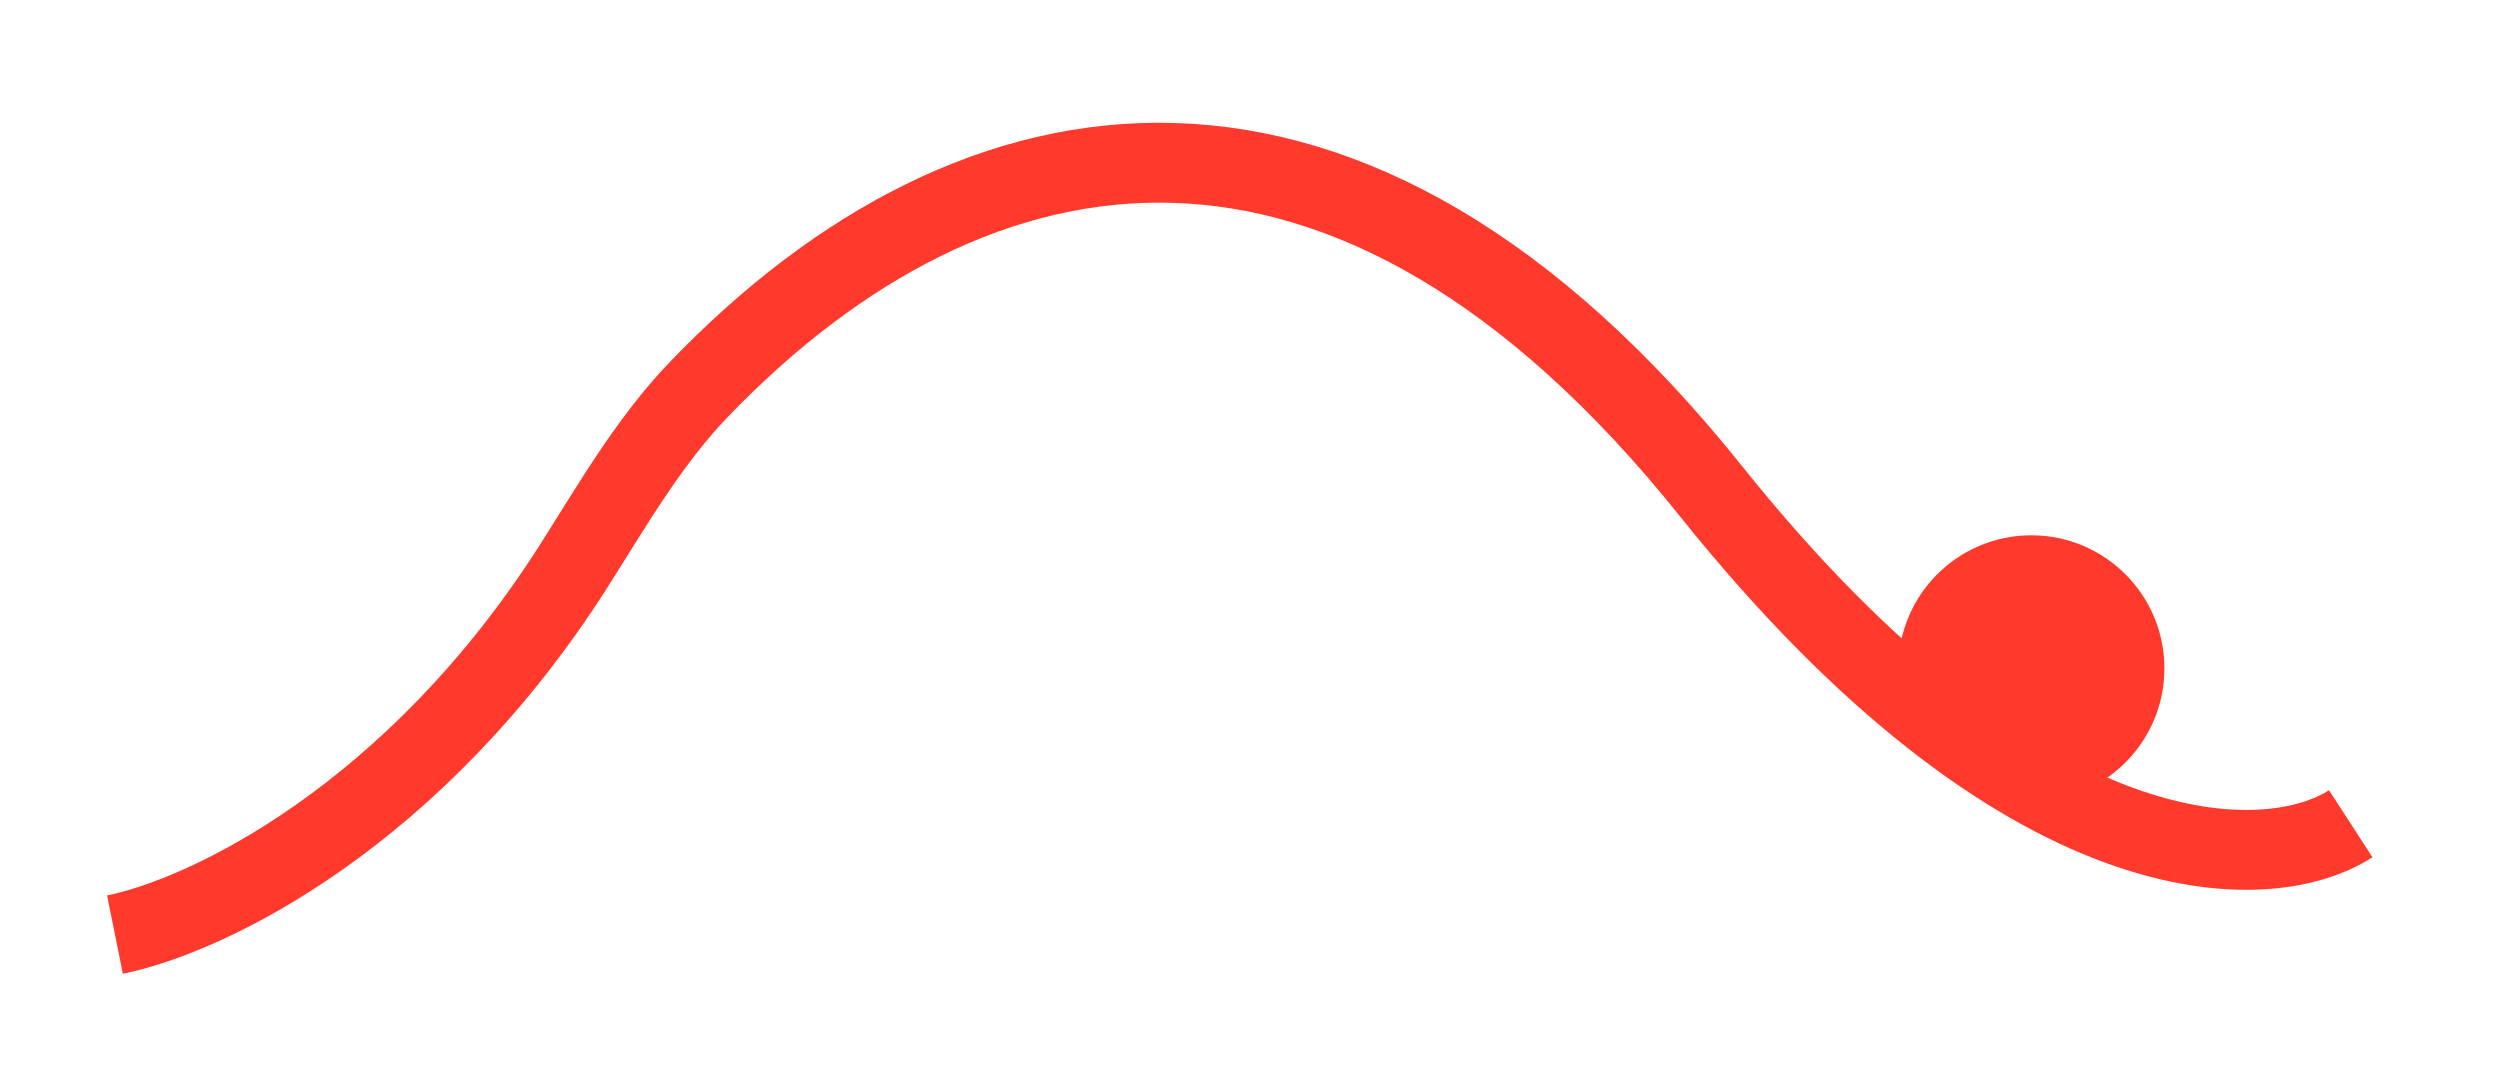 <svg width="90" height="39" viewBox="0 0 90 39" fill="none" xmlns="http://www.w3.org/2000/svg">
<g id="Frame 1171275312">
<g id="Vector 5" filter="url(#filter0_d_3696_26596)">
<path d="M4.139 29.812C7.464 29.142 14.945 25.549 20.689 16.49C22.077 14.301 23.383 12.03 25.181 10.163C35.131 -0.168 48.576 -2.418 61.594 13.848C72.933 28.016 81.674 27.733 84.626 25.821" stroke="#FF392B" stroke-width="2.875"/>
</g>
<circle id="Ellipse 8" cx="73.128" cy="24.062" r="4.791" fill="#FF392B"/>
</g>
<defs>
<filter id="filter0_d_3696_26596" x="0.022" y="0.587" width="89.219" height="38.299" filterUnits="userSpaceOnUse" color-interpolation-filters="sRGB">
<feFlood flood-opacity="0" result="BackgroundImageFix"/>
<feColorMatrix in="SourceAlpha" type="matrix" values="0 0 0 0 0 0 0 0 0 0 0 0 0 0 0 0 0 0 127 0" result="hardAlpha"/>
<feOffset dy="3.833"/>
<feGaussianBlur stdDeviation="1.916"/>
<feColorMatrix type="matrix" values="0 0 0 0 1 0 0 0 0 0.224 0 0 0 0 0.169 0 0 0 0.16 0"/>
<feBlend mode="normal" in2="BackgroundImageFix" result="effect1_dropShadow_3696_26596"/>
<feBlend mode="normal" in="SourceGraphic" in2="effect1_dropShadow_3696_26596" result="shape"/>
</filter>
</defs>
</svg>
